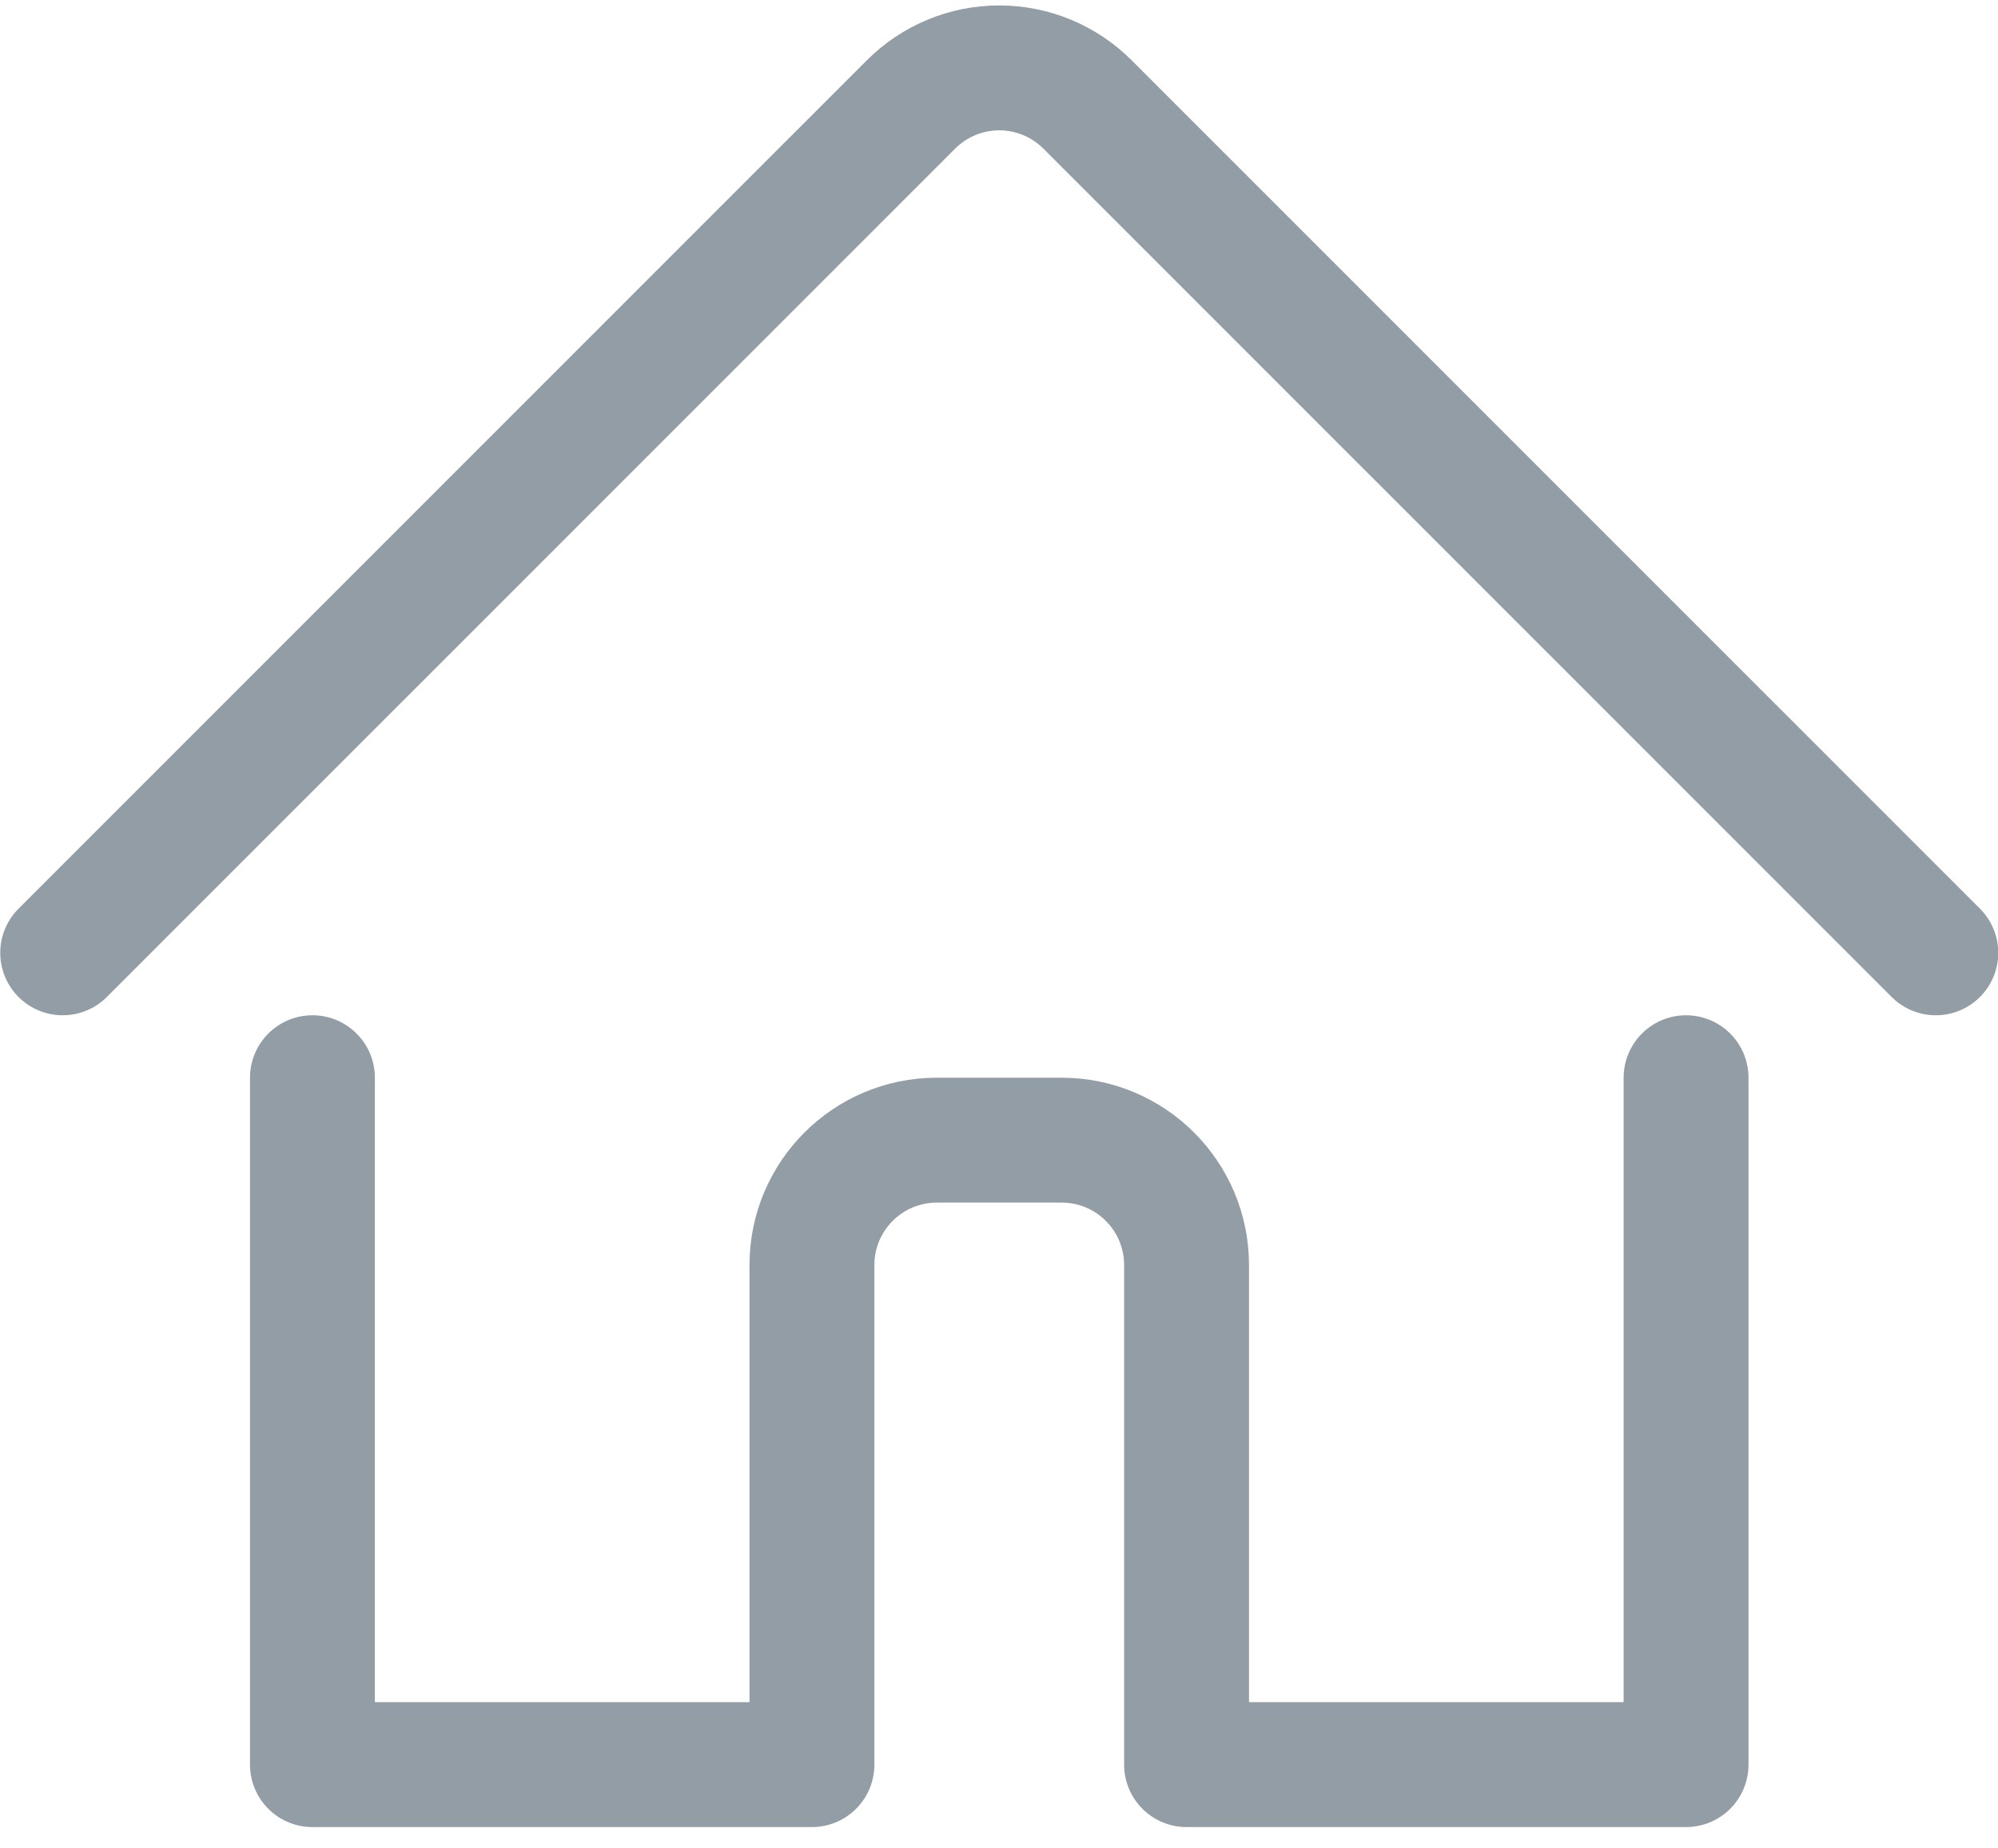 <?xml version="1.0" encoding="UTF-8"?>
<svg width="40px" height="37px" viewBox="0 0 40 37" version="1.1" xmlns="http://www.w3.org/2000/svg" xmlns:xlink="http://www.w3.org/1999/xlink">
    <!-- Generator: Sketch 55.2 (78181) - https://sketchapp.com -->
    <title>Overview</title>
    <desc>Created with Sketch.</desc>
    <g id="Symbols" stroke="none" stroke-width="1" fill="none" fill-rule="evenodd" stroke-linecap="round" stroke-linejoin="round">
        <g id="Tab-house-inactive-" transform="translate(-64, -6)" stroke="#929DA5" stroke-width="2.5">
            <g id="Overview" transform="translate(65, 7)">
                <g id="House-Icon">
                    <path d="M5.255,20.573 L5.255,34.323 L15.255,34.323 L15.255,24.323 C15.255,22.943 16.374,21.823 17.755,21.823 L20.255,21.823 C21.636,21.823 22.755,22.943 22.755,24.323 L22.755,34.323 L32.755,34.323 L32.755,20.573" id="Path"></path>
                    <path d="M0.255,18.073 L17.237,1.092 C17.706,0.622 18.342,0.359 19.005,0.359 C19.668,0.359 20.304,0.622 20.773,1.092 L37.755,18.073" id="Path"></path>
                </g>
            </g>
        </g>
    </g>
</svg>